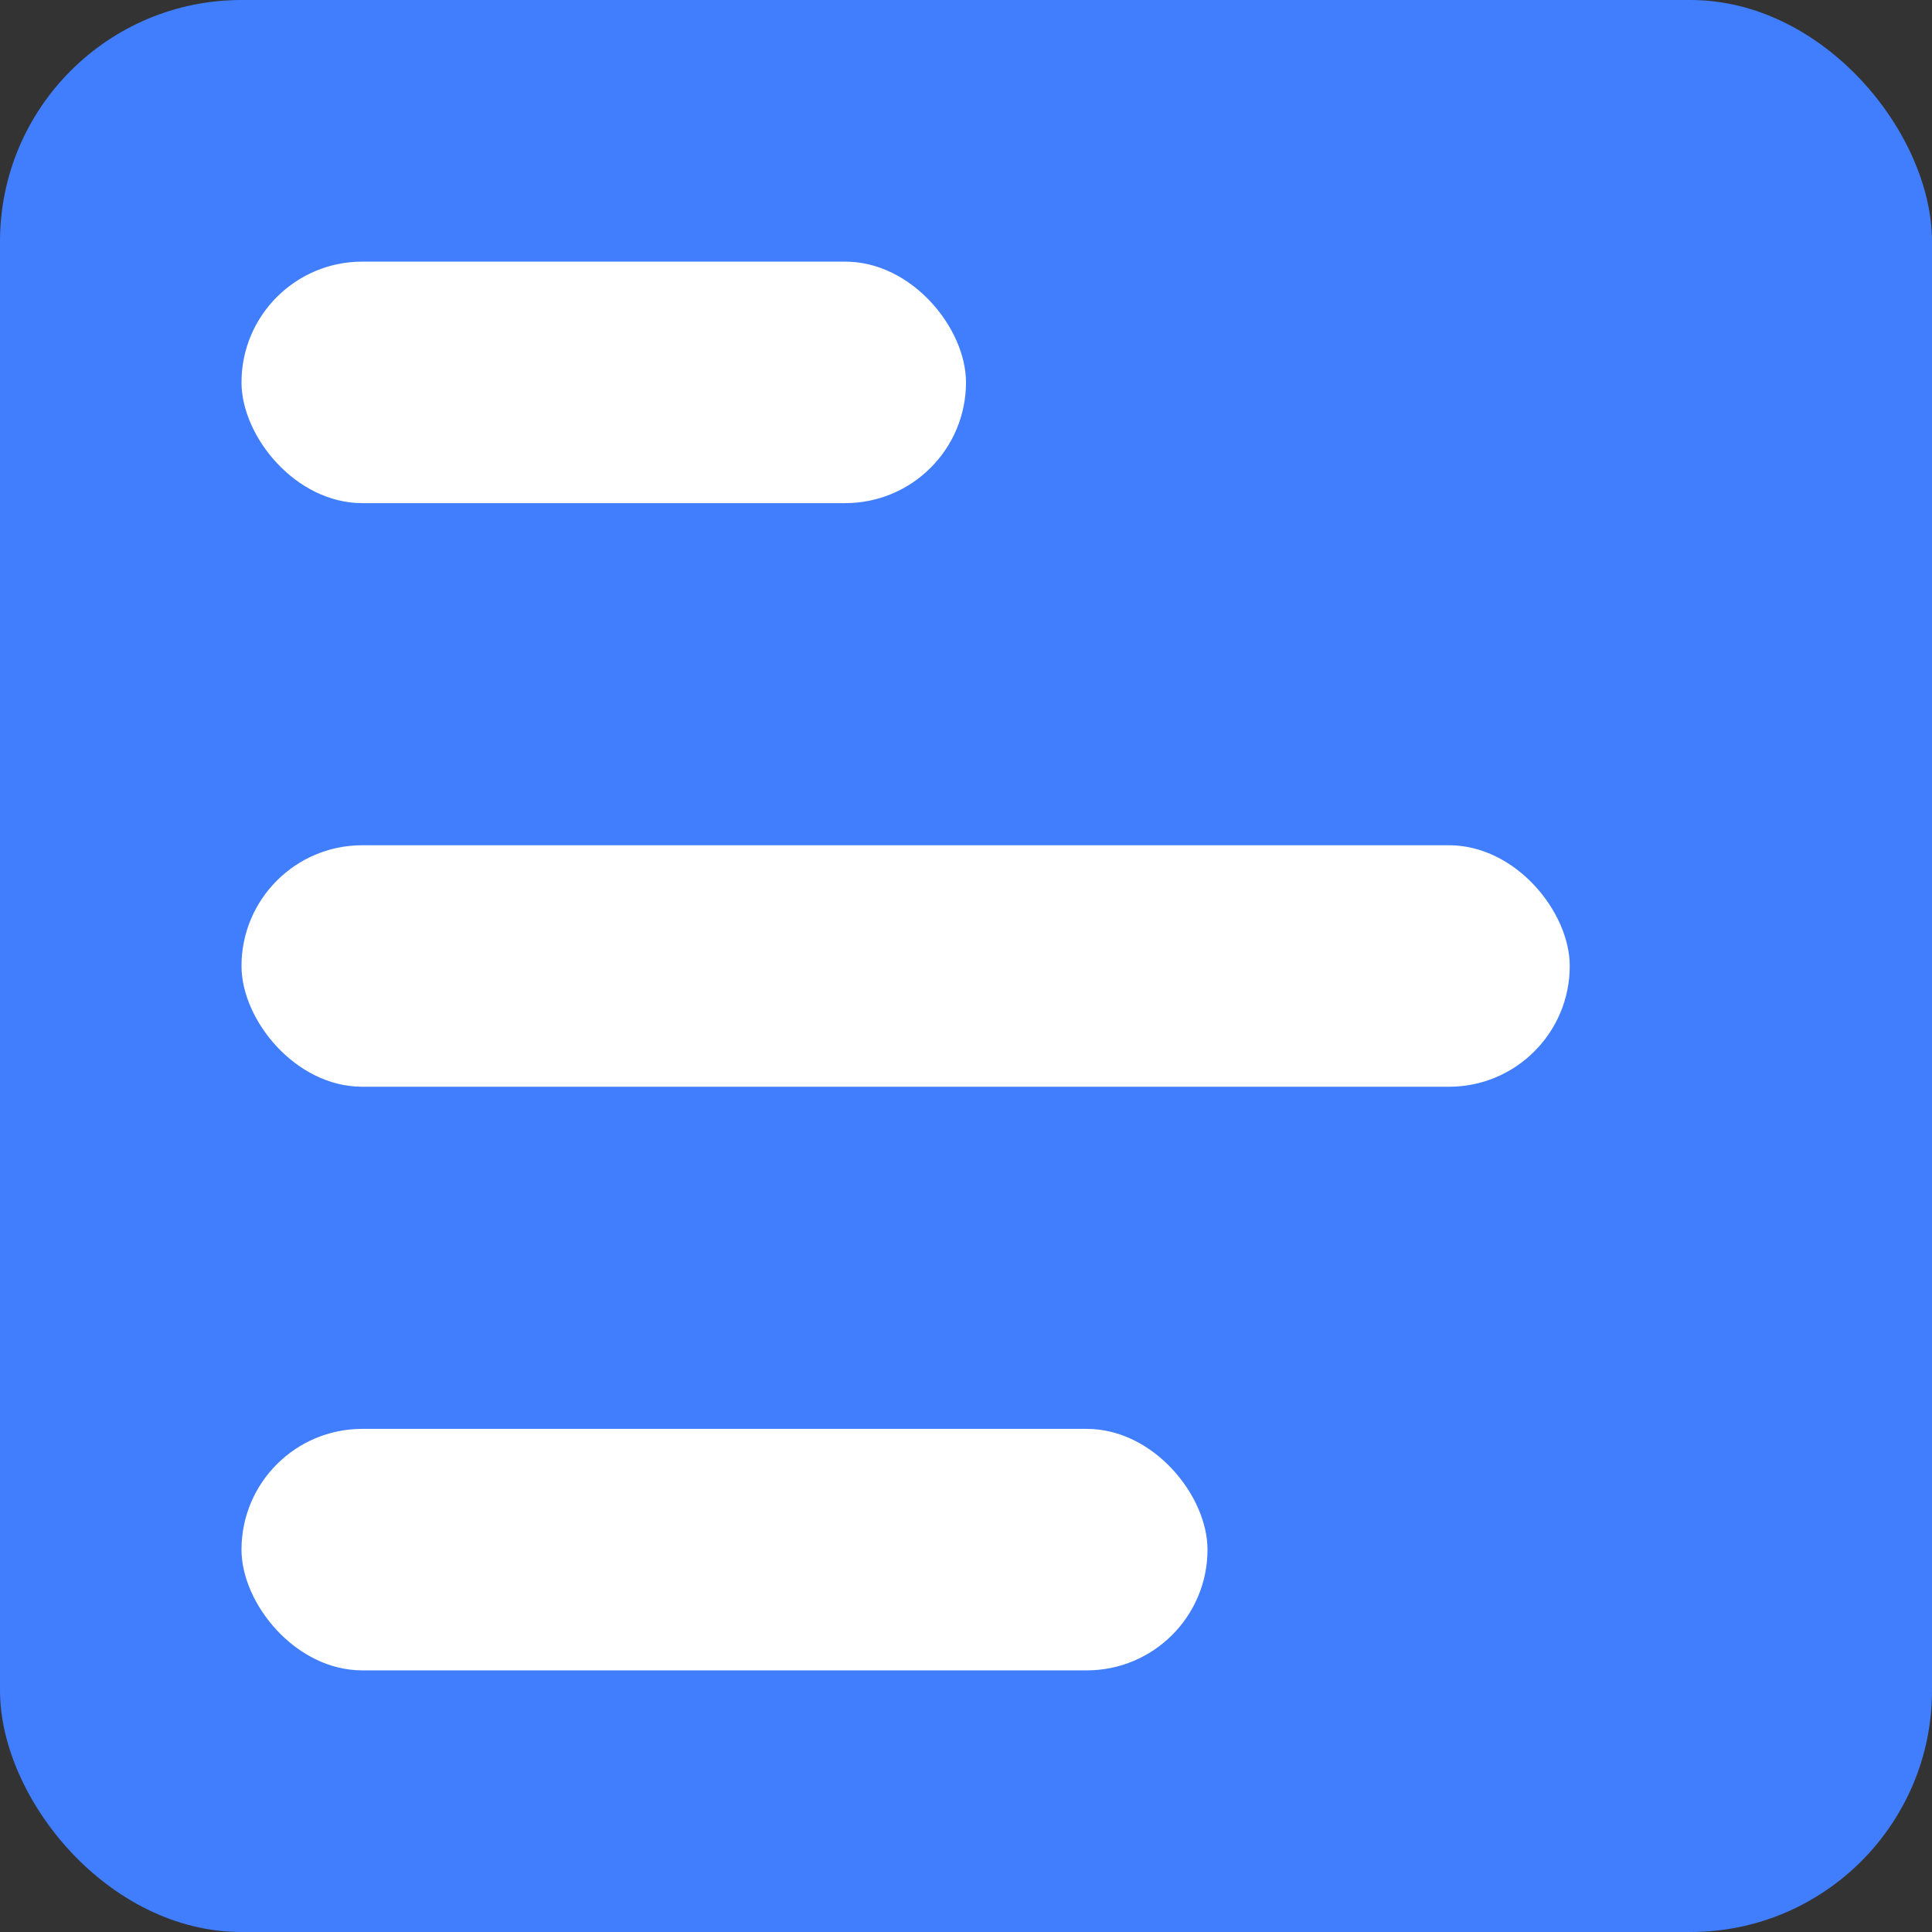 <svg width="180px" height="180px" viewBox="0 0 180 180" version="1.1" xmlns="http://www.w3.org/2000/svg" xmlns:xlink="http://www.w3.org/1999/xlink">
    <rect x="0" y="0" width="180" height="180" fill="#333333" stroke="none"/>
    <rect id="Rectangle-9" fill="#407EFE" x="0" y="0" width="180" height="180" rx="22.5"></rect>
    <g id="Group-2" transform="translate(22.5, 24.375)" fill="#FFFFFF">
        <rect id="Rectangle-7-Copy-3" x="0" y="54.375" width="123.75" height="22.5" rx="11.25"></rect>
        <rect id="Rectangle-7-Copy" x="0" y="0" width="67.5" height="22.5" rx="11.25"></rect>
        <rect id="Rectangle-7-Copy-2" x="0" y="108.75" width="90" height="22.5" rx="11.25"></rect>
    </g>
</svg>